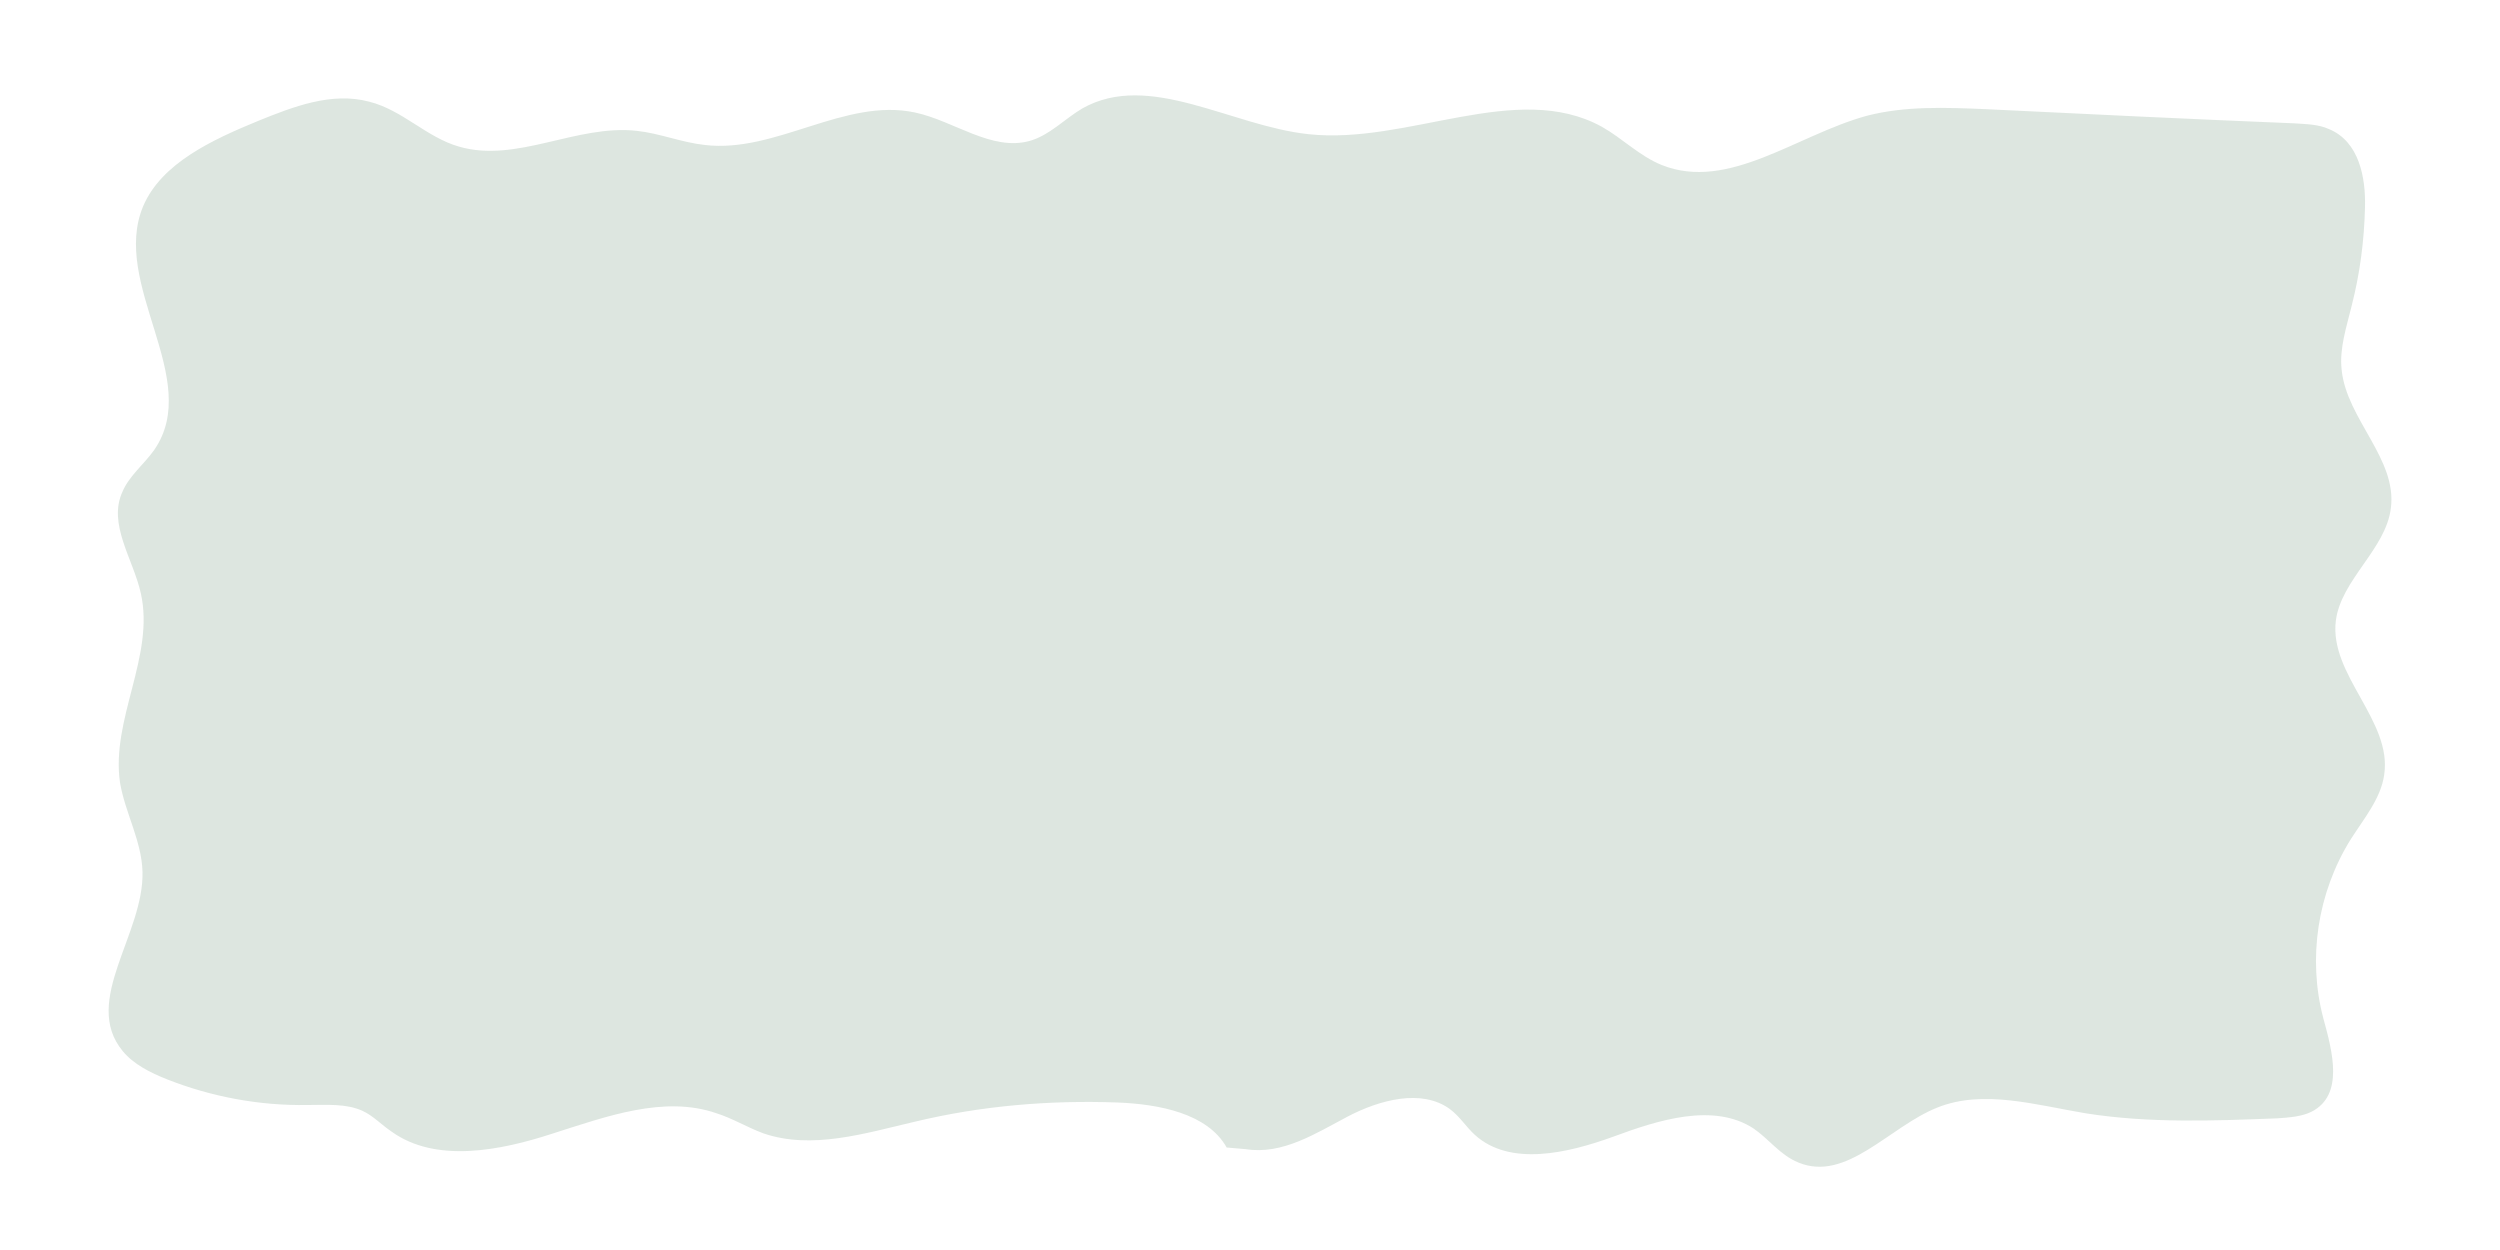 <?xml version="1.0" encoding="utf-8"?>
<!-- Generator: Adobe Illustrator 19.0.0, SVG Export Plug-In . SVG Version: 6.00 Build 0)  -->
<svg version="1.0" xmlns="http://www.w3.org/2000/svg" xmlns:xlink="http://www.w3.org/1999/xlink" x="0px" y="0px"
	 viewBox="0 0 300 150" style="enable-background:new 0 0 300 150;" xml:space="preserve">
<style type="text/css">
	.st0{opacity:0.15;fill:#205730;}
</style>
<g id="Calque_1">
</g>
<g id="Calque_5">
	<path id="XMLID_170_" class="st0" d="M147.2,137.7c-2.3-4.1-8.1-5.2-13.1-5.4c-8.2-0.3-16.4,0.4-24.3,2.3c-6,1.4-12.4,3.4-18.2,1.4
		c-1.9-0.7-3.7-1.8-5.6-2.4c-6.3-2.2-13.3,0.4-19.6,2.4c-6.4,2.1-14.1,3.6-19.4-0.2c-1.2-0.8-2.2-1.9-3.5-2.5
		c-2-0.9-4.3-0.7-6.6-0.7c-5.8,0.1-11.6-1-16.9-3.1c-2-0.8-4-1.8-5.3-3.4c-4.9-6,2.6-14,2.4-21.5c-0.1-3.7-2.1-7.1-2.7-10.7
		c-1.1-7.6,4.2-15.2,2.5-22.7c-0.9-4.1-4-8.3-2.2-12.2c0.8-1.9,2.6-3.3,3.8-5c5.9-8.5-5.3-19.9-1.3-29.3c2.2-5.1,8.2-7.9,13.8-10.2
		c4.2-1.7,8.8-3.5,13.3-2.3c4,1,6.9,4.3,10.8,5.4c6.9,2,14.1-2.7,21.3-1.9c2.8,0.3,5.4,1.4,8.2,1.7c8.5,1,16.8-5.7,25.2-3.9
		c4.7,1,9.2,4.7,13.8,3.4c2.4-0.7,4.1-2.6,6.3-3.9c8-4.5,17.8,2.1,27.1,3.1c11.9,1.3,25-6.5,35.2-0.9c2.5,1.4,4.5,3.5,7.2,4.6
		c8,3.2,16.2-3.6,24.6-5.9c4.6-1.2,9.5-1,14.3-0.8c12.3,0.6,24.7,1.2,37,1.7c1.4,0.1,2.9,0.1,4.2,0.7c3.6,1.5,4.4,5.8,4.3,9.4
		c-0.1,4-0.6,7.9-1.6,11.8c-0.6,2.5-1.5,5.1-1.2,7.7c0.6,5.9,6.7,10.7,5.9,16.6c-0.6,4.9-6,8.6-6.6,13.5c-0.8,6.5,6.8,12,5.8,18.5
		c-0.4,2.8-2.4,5.2-4,7.7c-4,6.4-5.2,14.3-3.3,21.5c1.1,4,2.5,9.2-1.4,11.2c-1.2,0.6-2.7,0.7-4.1,0.8c-7.7,0.3-15.4,0.6-23-0.6
		c-6-1-12.3-2.9-17.8-0.7c-5.8,2.3-10.9,9-16.7,6.6c-2.2-0.9-3.5-2.8-5.4-4.1c-4.8-3.1-11.4-1-16.8,1c-5.5,2-12.4,3.6-16.6-0.2
		c-1.1-1-1.8-2.2-3-3.1c-3.4-2.5-8.5-1.1-12.3,0.9c-3.8,2-7.8,4.6-12.2,3.9"/>
</g>
</svg>
